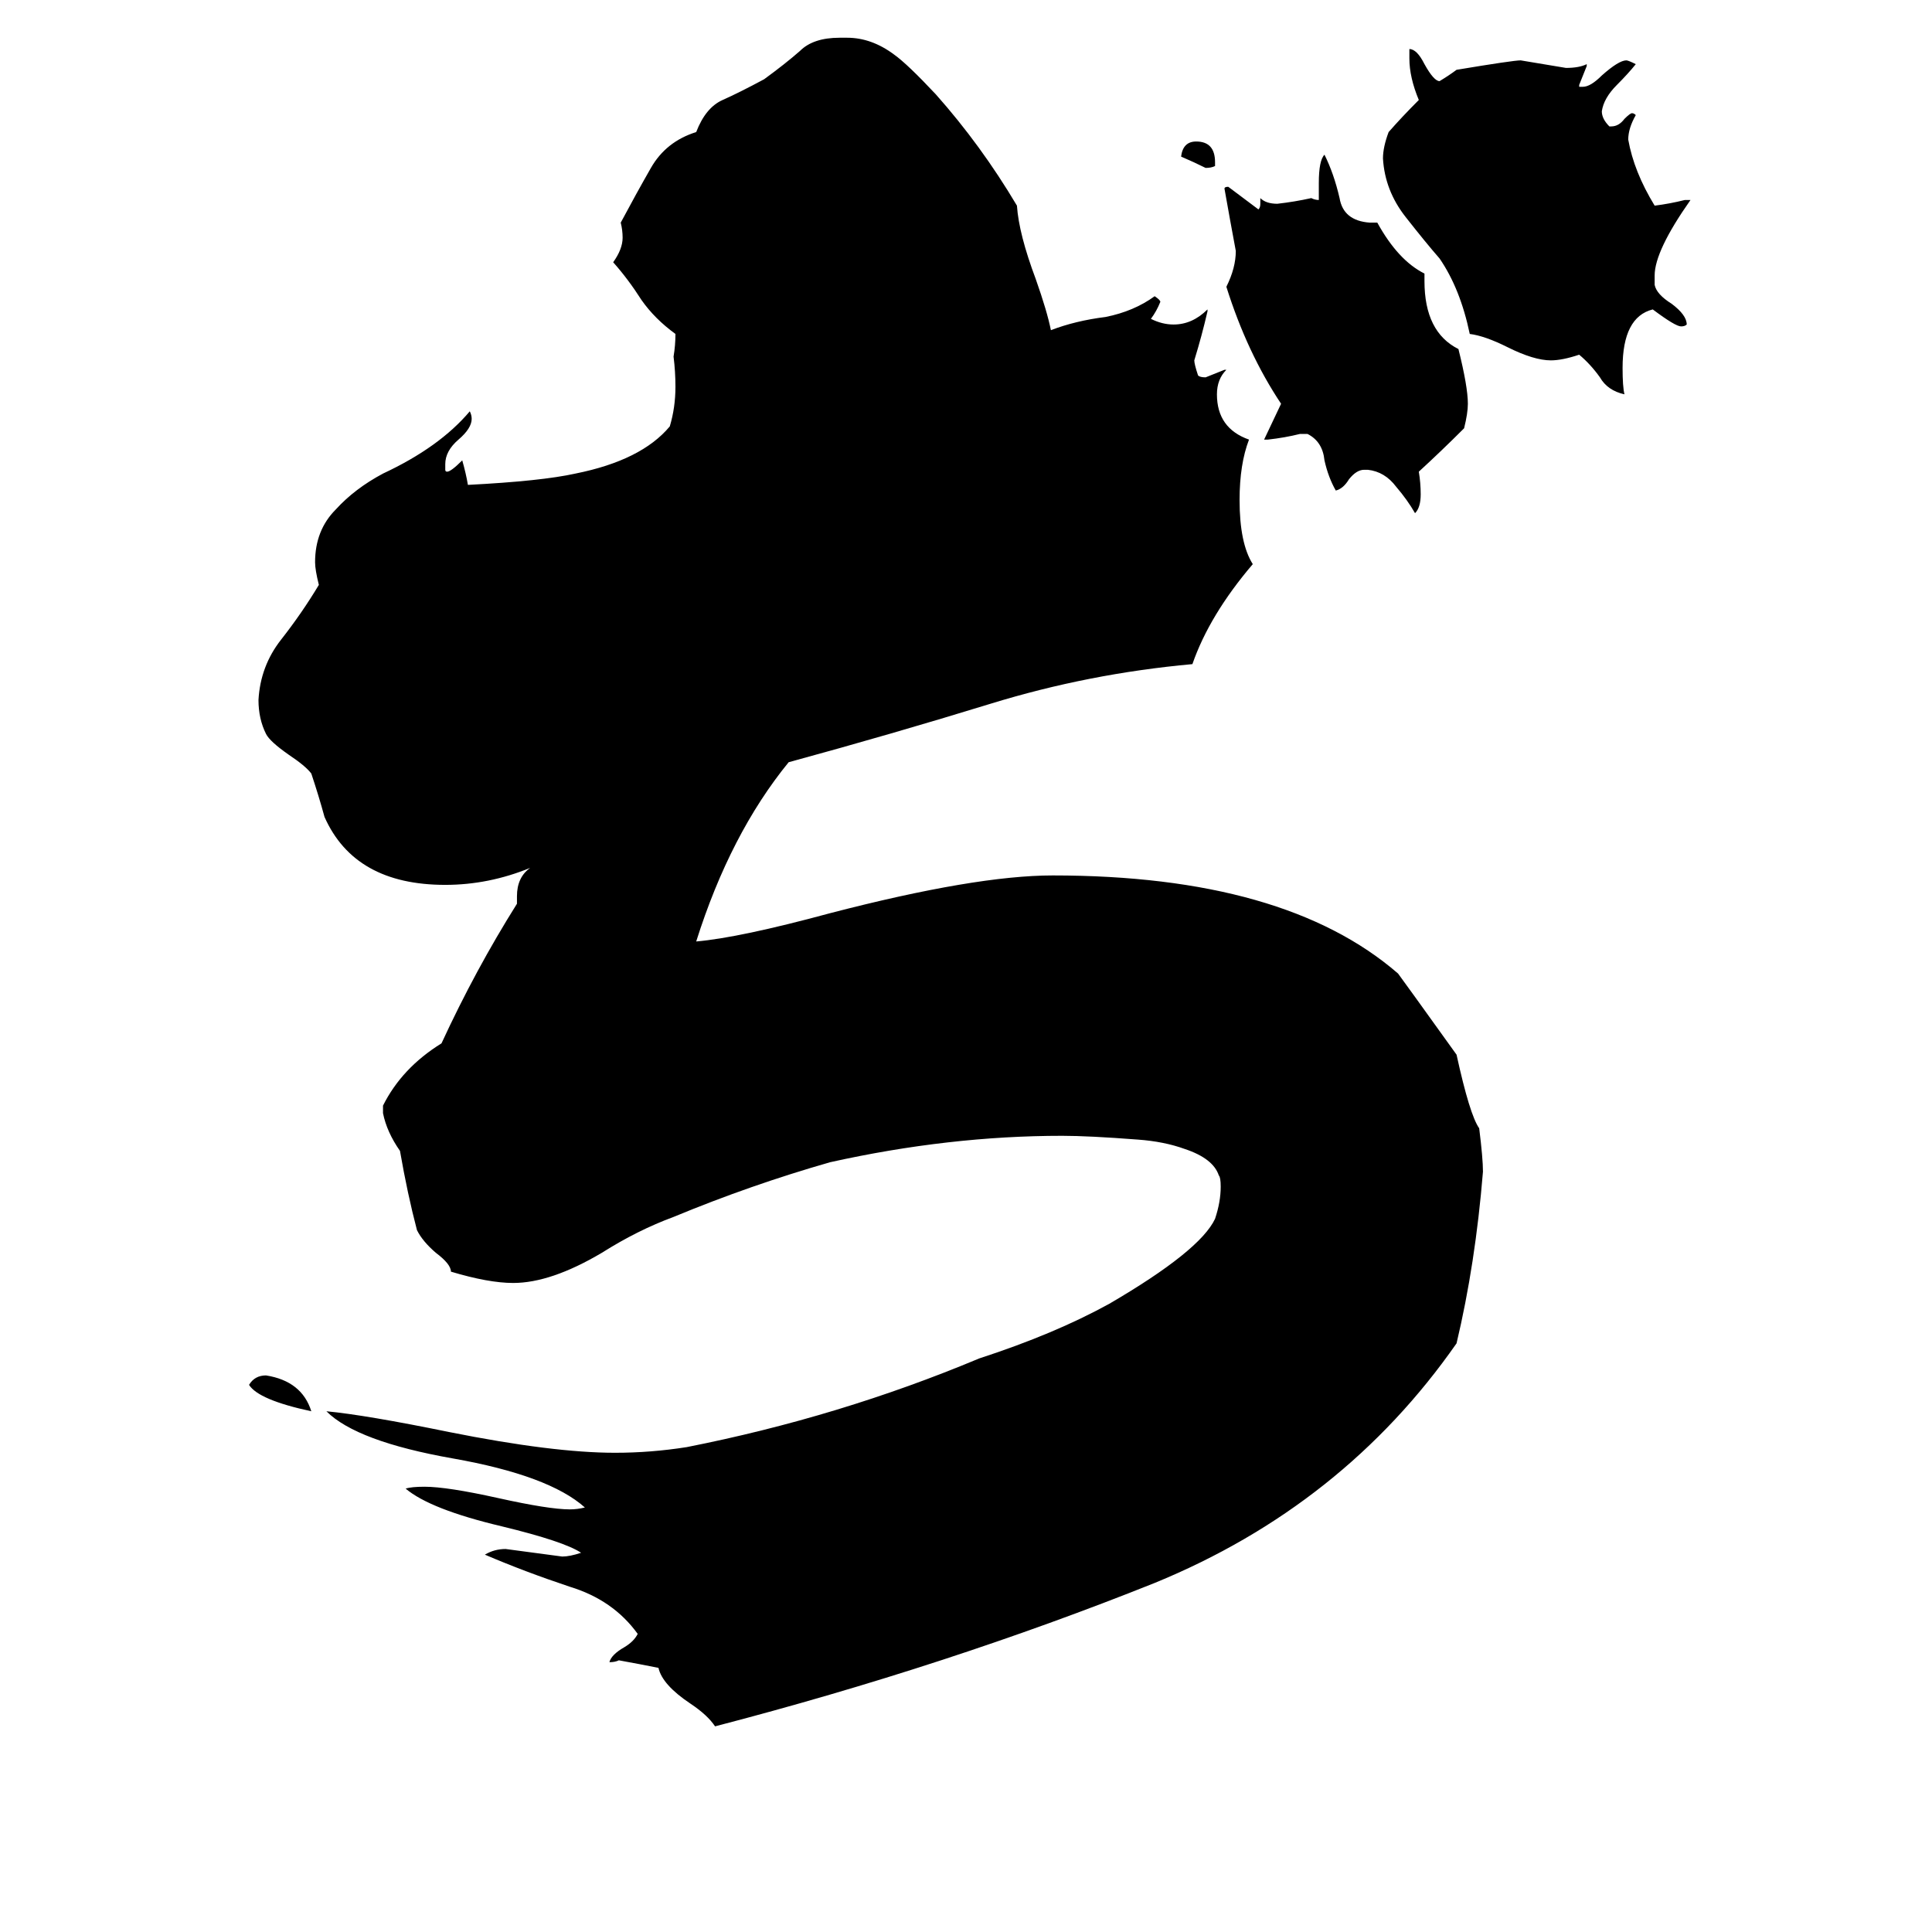 <svg xmlns="http://www.w3.org/2000/svg" viewBox="0 -800 1024 1024">
	<path fill="#000000" d="M877 -654V-649Q878 -644 886 -639Q894 -633 894 -628Q893 -627 891 -627Q888 -627 876 -636Q860 -632 860 -605Q860 -595 861 -591Q852 -593 848 -600Q843 -607 837 -612Q828 -609 822 -609Q813 -609 799 -616Q787 -622 779 -623Q774 -647 763 -663Q756 -671 745 -685Q734 -699 733 -716Q733 -722 736 -730Q743 -738 752 -747Q747 -759 747 -769V-774Q751 -774 755 -766Q760 -757 763 -757Q768 -760 772 -763Q802 -768 806 -768Q818 -766 830 -764Q837 -764 841 -766V-765Q839 -760 837 -755V-754H839Q843 -754 849 -760Q858 -768 862 -768Q863 -768 867 -766Q863 -761 857 -755Q850 -748 849 -741Q849 -737 853 -733H854Q858 -733 861 -737Q864 -740 865 -740Q866 -740 867 -739Q863 -732 863 -726Q866 -709 877 -691Q885 -692 893 -694H896Q877 -667 877 -654ZM644 -714V-712Q642 -711 639 -711Q633 -714 626 -717Q627 -725 634 -725Q644 -725 644 -714ZM725 -551H723Q719 -551 715 -546Q712 -541 708 -540Q704 -547 702 -556Q701 -566 693 -570H689Q681 -568 672 -567H670L679 -586Q661 -613 650 -648Q655 -658 655 -667Q652 -683 649 -700Q649 -701 651 -701Q659 -695 667 -689Q668 -690 668 -692V-695Q671 -692 677 -692Q686 -693 695 -695Q697 -694 699 -694V-703Q699 -715 702 -718Q707 -708 710 -695Q712 -683 726 -682H730Q741 -662 755 -655V-651Q755 -624 773 -615Q778 -595 778 -586Q778 -581 776 -573Q764 -561 752 -550Q753 -544 753 -538Q753 -531 750 -528Q746 -535 740 -542Q734 -550 725 -551ZM649 -604H650Q645 -599 645 -591Q645 -573 662 -567Q657 -554 657 -535Q657 -512 664 -501Q641 -474 632 -448Q577 -443 525 -427Q473 -411 418 -396Q387 -358 369 -301Q392 -303 440 -316Q517 -336 558 -336Q681 -336 741 -284Q744 -280 772 -241Q779 -209 784 -202Q786 -186 786 -179Q782 -130 772 -88Q712 -2 612 39Q502 83 379 115Q375 109 366 103Q351 93 349 84Q339 82 328 80Q326 81 323 81Q324 77 331 73Q336 70 338 66Q325 48 302 41Q278 33 257 24Q262 21 268 21Q283 23 298 25Q302 25 308 23Q299 17 266 9Q228 0 215 -11Q218 -12 225 -12Q237 -12 264 -6Q291 0 302 0Q306 0 310 -1Q291 -18 240 -27Q189 -36 173 -52Q194 -50 238 -41Q293 -30 326 -30Q345 -30 364 -33Q445 -49 519 -80Q559 -93 588 -109Q636 -137 644 -154Q647 -163 647 -171Q647 -176 646 -177Q643 -186 628 -191Q617 -195 603 -196Q577 -198 563 -198Q503 -198 440 -184Q398 -172 357 -155Q338 -148 319 -136Q292 -120 272 -120Q259 -120 239 -126Q239 -130 231 -136Q224 -142 221 -148Q216 -167 212 -190Q205 -200 203 -210V-214Q213 -234 234 -247Q252 -286 274 -321V-325Q274 -335 281 -340Q259 -331 236 -331Q188 -331 172 -367Q169 -378 165 -390Q162 -394 153 -400Q143 -407 141 -411Q137 -419 137 -429Q138 -447 149 -461Q160 -475 169 -490Q167 -498 167 -502Q167 -519 178 -530Q188 -541 203 -549Q233 -563 249 -582Q250 -580 250 -578Q250 -573 243 -567Q236 -561 236 -554V-551Q236 -550 237 -550Q239 -550 245 -556Q247 -549 248 -543Q287 -545 305 -549Q340 -556 355 -574Q358 -584 358 -595Q358 -603 357 -611Q358 -617 358 -623Q347 -631 340 -641Q333 -652 325 -661Q330 -668 330 -674Q330 -678 329 -682Q337 -697 345 -711Q353 -725 369 -730Q374 -743 383 -747Q392 -751 405 -758Q416 -766 424 -773Q431 -780 445 -780H449Q462 -780 474 -771Q481 -766 496 -750Q520 -723 539 -691Q540 -676 549 -652Q555 -635 557 -625Q570 -630 586 -632Q601 -635 612 -643Q615 -641 615 -640Q613 -635 610 -631Q616 -628 622 -628Q632 -628 640 -636V-635Q637 -622 633 -609Q633 -607 635 -601Q636 -600 639 -600Q644 -602 649 -604ZM165 -52Q137 -58 132 -66Q135 -71 141 -71Q160 -68 165 -52Z"/>
</svg>